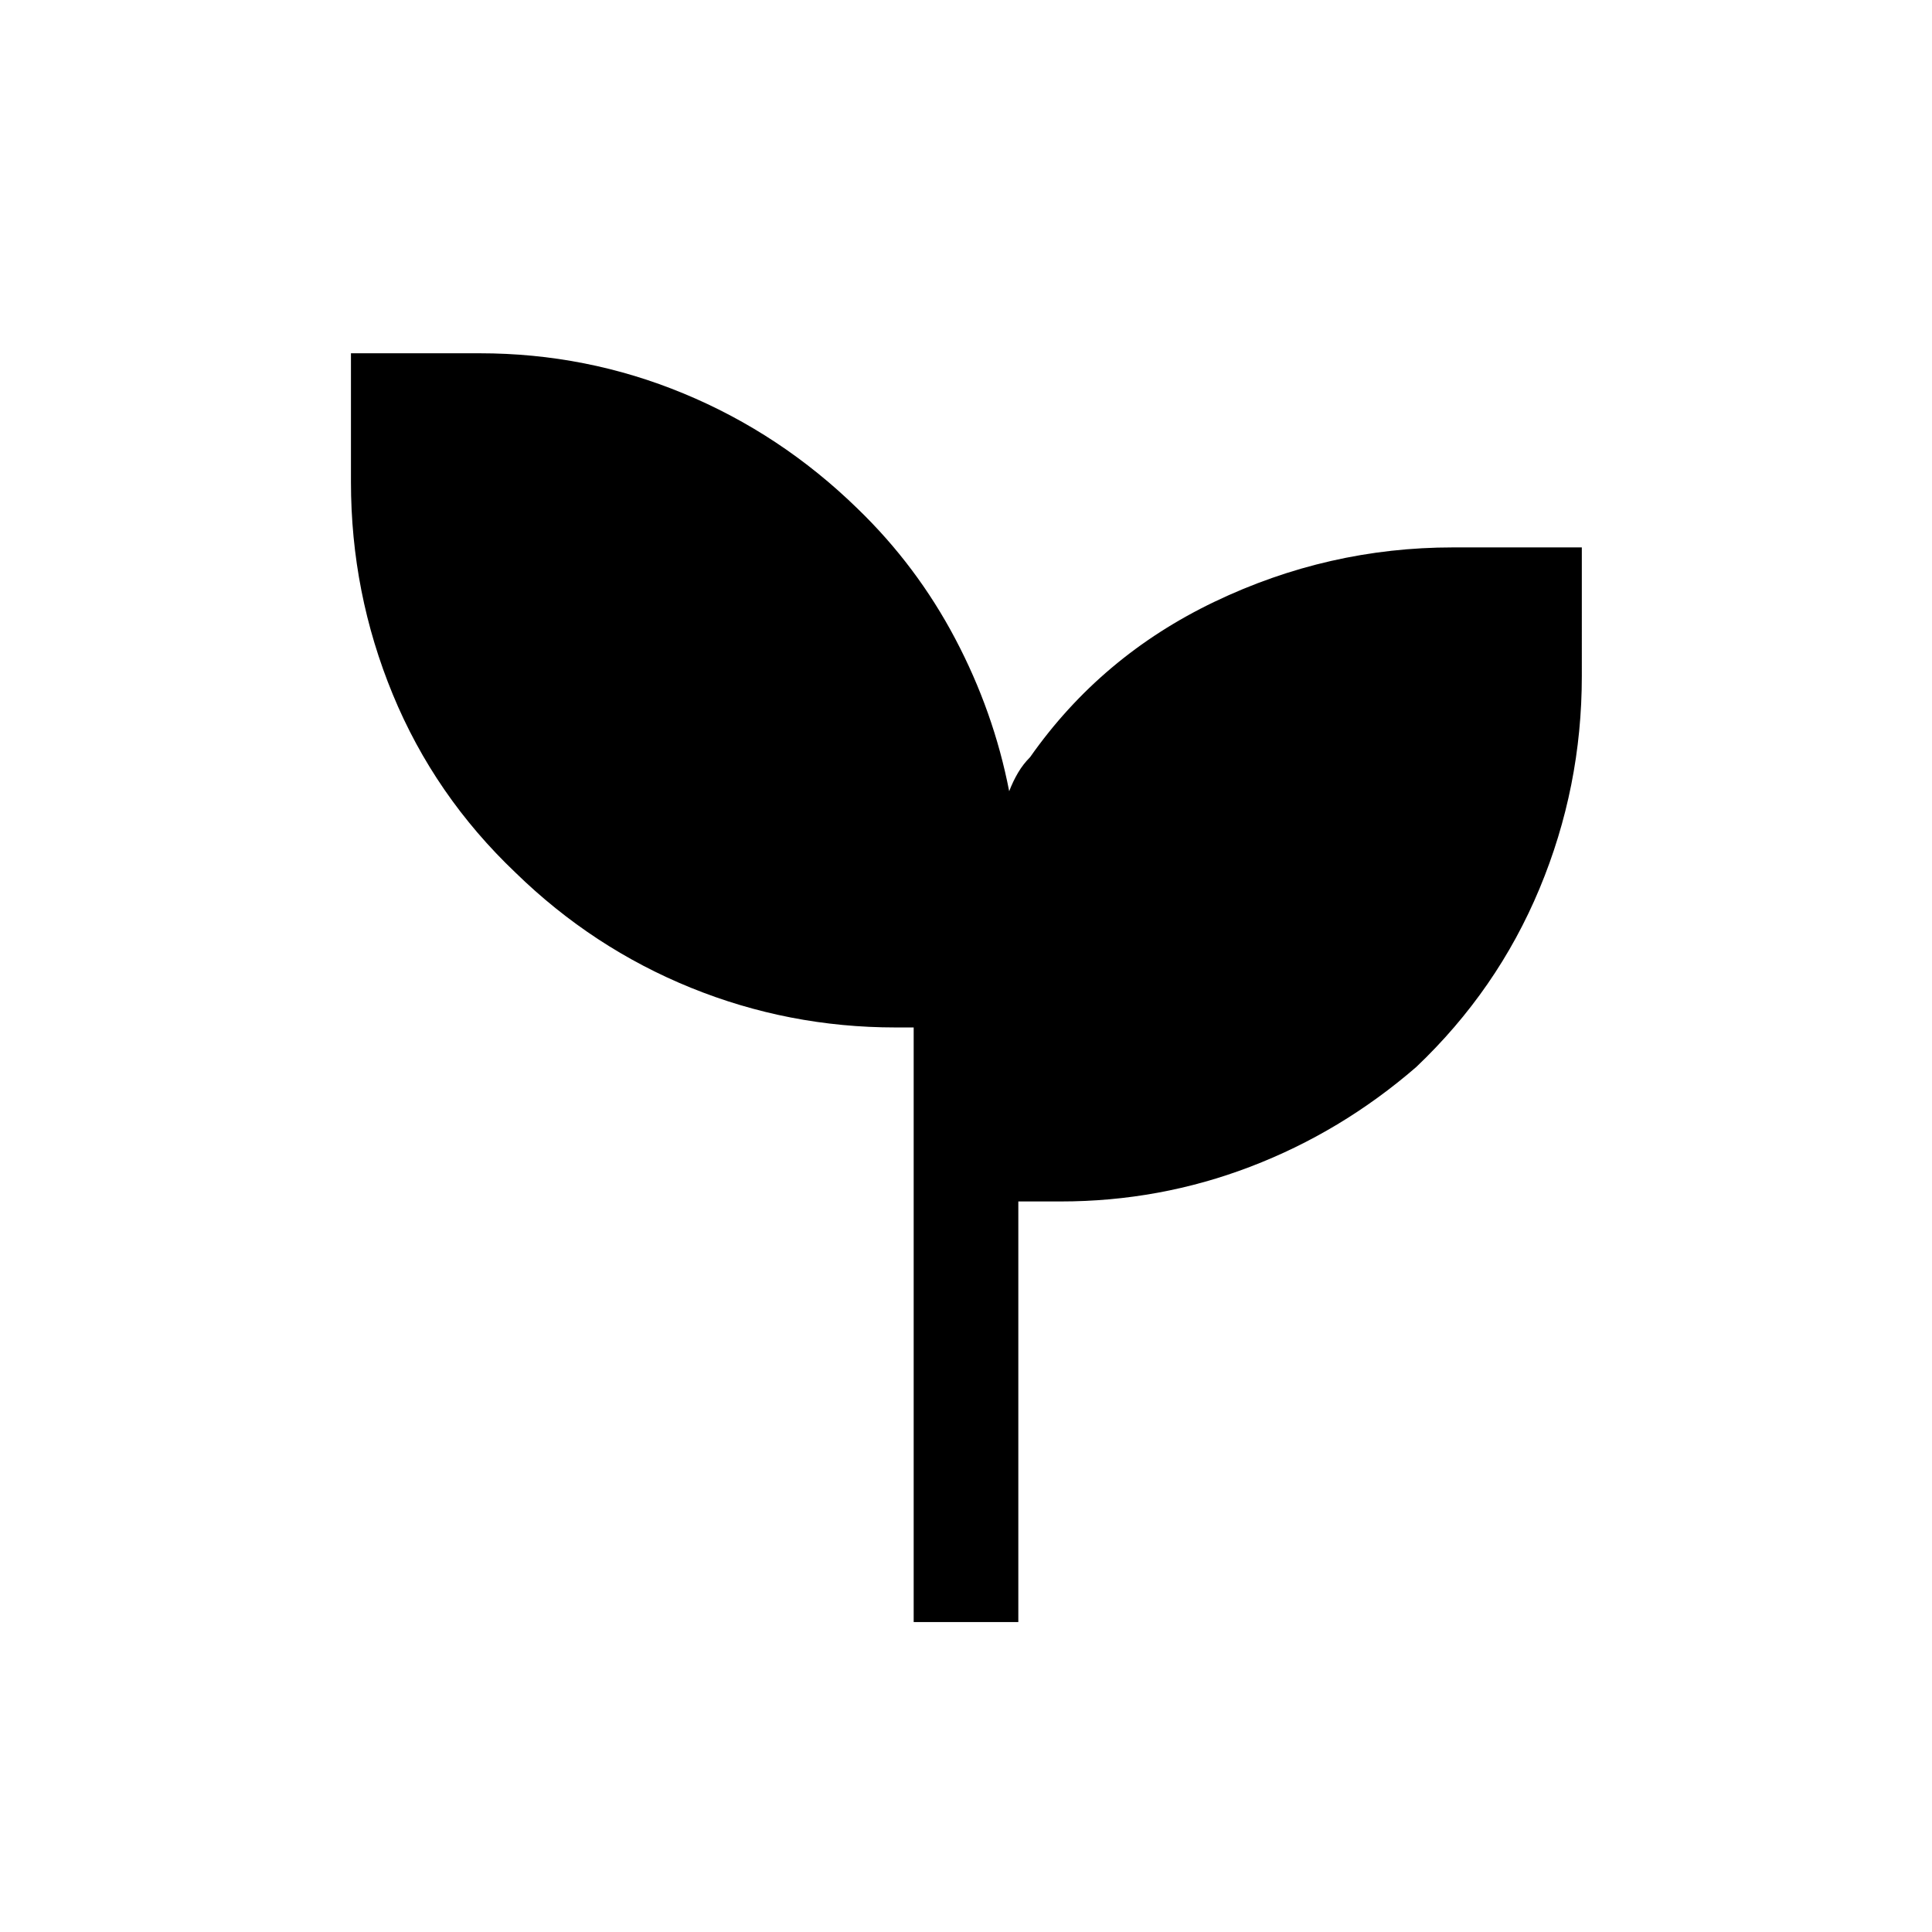 <svg xmlns="http://www.w3.org/2000/svg" height="20" viewBox="0 96 960 960" width="20"><path d="M454.001 901.999V606.538h-9q-53.154 0-101.807-19.769Q294.54 567 256.233 529.692q-40.308-38.307-61.077-88.691t-20.769-105.462v-63.998h63.998q53.033 0 101.318 19.996 48.284 19.996 86.451 57.234 29.384 28.385 48.5 64.616 19.115 36.231 26.807 75.769 1.923-5 4.423-9.231 2.501-4.231 5.962-7.693 35.255-50.238 91.656-77.234 56.401-26.997 118.497-26.997h63.999V432q0 55.108-21.009 105.521-21.008 50.412-61.269 88.676-37.26 32.263-82.414 49.532-45.153 17.27-94.307 17.27h-21v209h-51.998Z"/></svg>